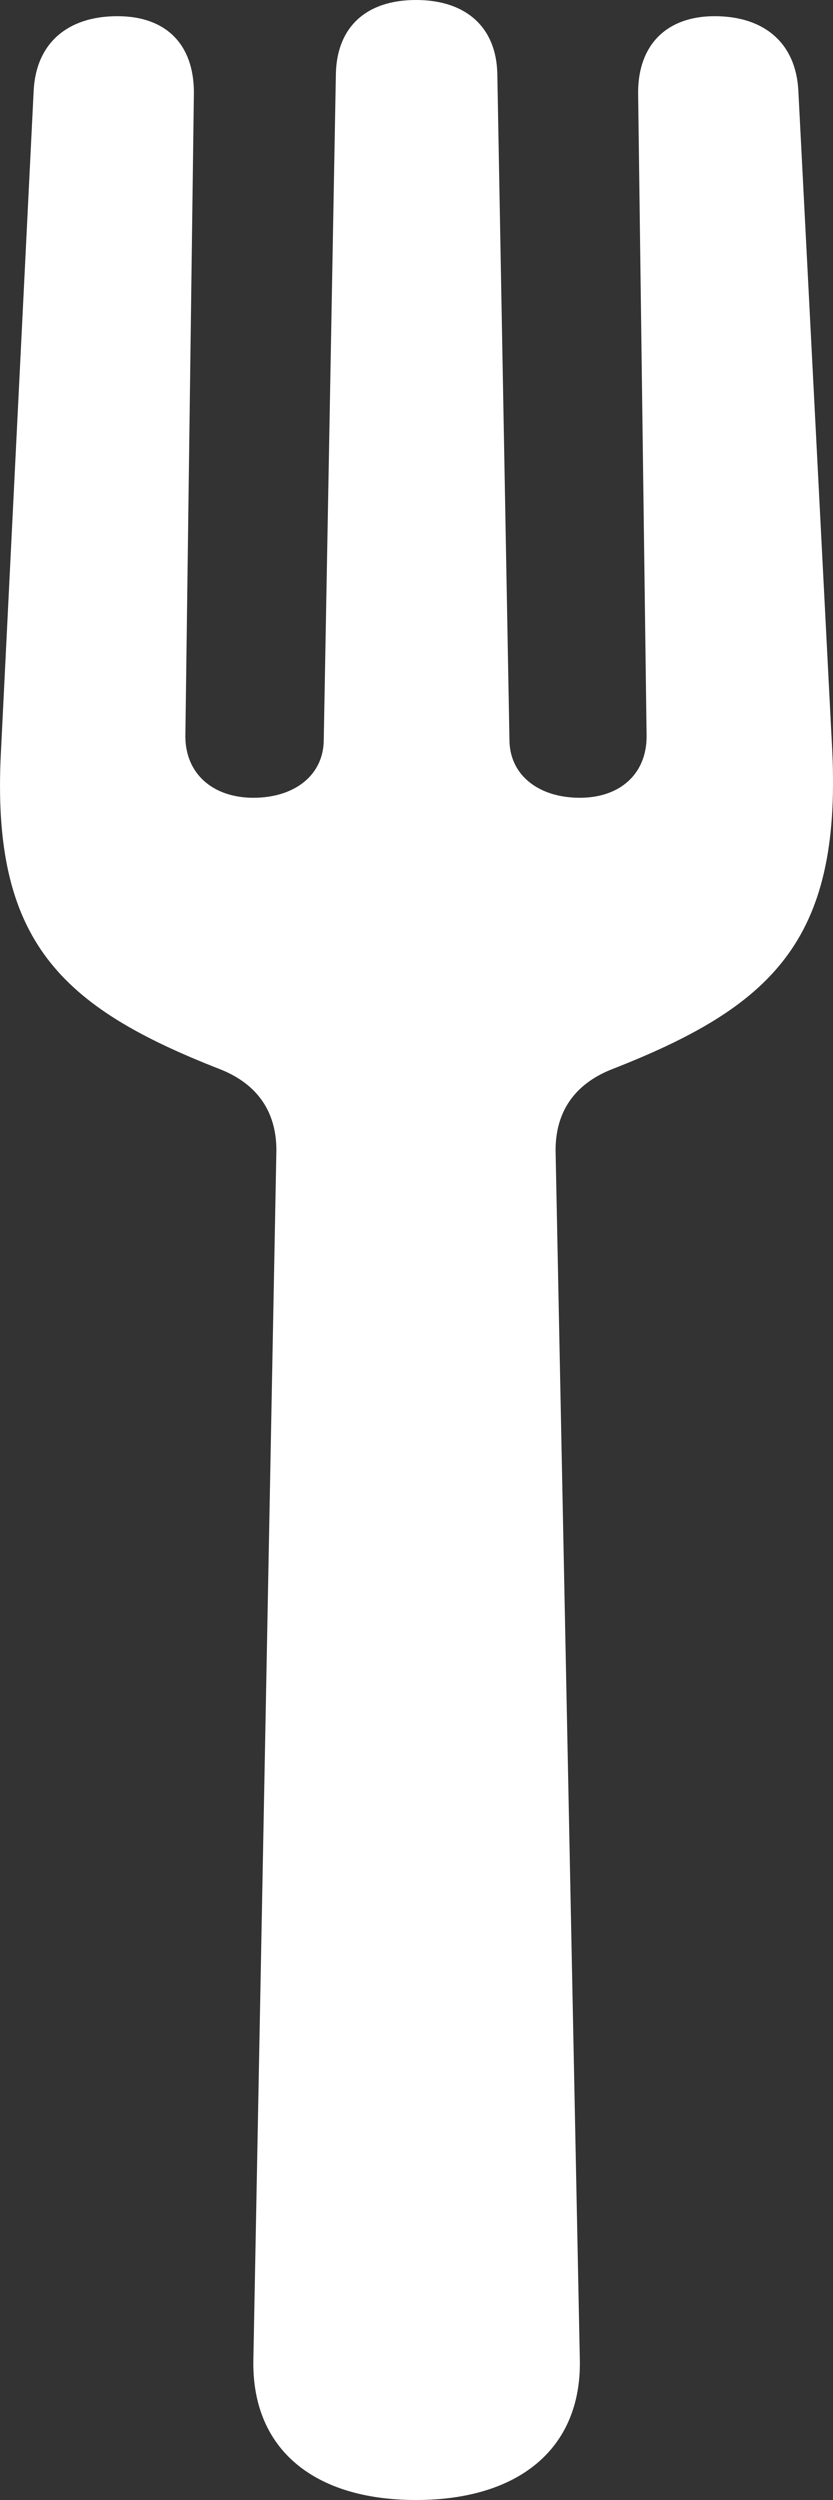 <svg width="21" height="63" viewBox="0 0 21 63" fill="none" xmlns="http://www.w3.org/2000/svg">
<rect x="0" y="0" width="21" height="63" fill="#333333" stroke="none"/>
<path d="M10.487 63C13.057 63 14.649 61.723 14.618 59.495L14.006 28.987C14.006 28.036 14.465 27.33 15.414 26.95C19.453 25.374 21.197 23.717 20.983 18.962L20.126 2.282C20.064 1.087 19.269 0.408 18.015 0.408C16.821 0.408 16.087 1.114 16.087 2.336L16.301 18.555C16.301 19.506 15.628 20.104 14.618 20.104C13.578 20.104 12.843 19.533 12.843 18.637L12.537 1.847C12.507 0.679 11.742 0 10.487 0C9.233 0 8.498 0.679 8.468 1.847L8.162 18.637C8.162 19.533 7.427 20.104 6.387 20.104C5.377 20.104 4.673 19.506 4.673 18.555L4.888 2.336C4.888 1.114 4.184 0.408 2.96 0.408C1.705 0.408 0.91 1.087 0.849 2.282L0.023 18.962C-0.222 23.717 1.522 25.374 5.561 26.95C6.509 27.33 6.968 28.036 6.968 28.987L6.387 59.495C6.356 61.723 7.917 63 10.487 63Z" fill="white"/>
</svg>
